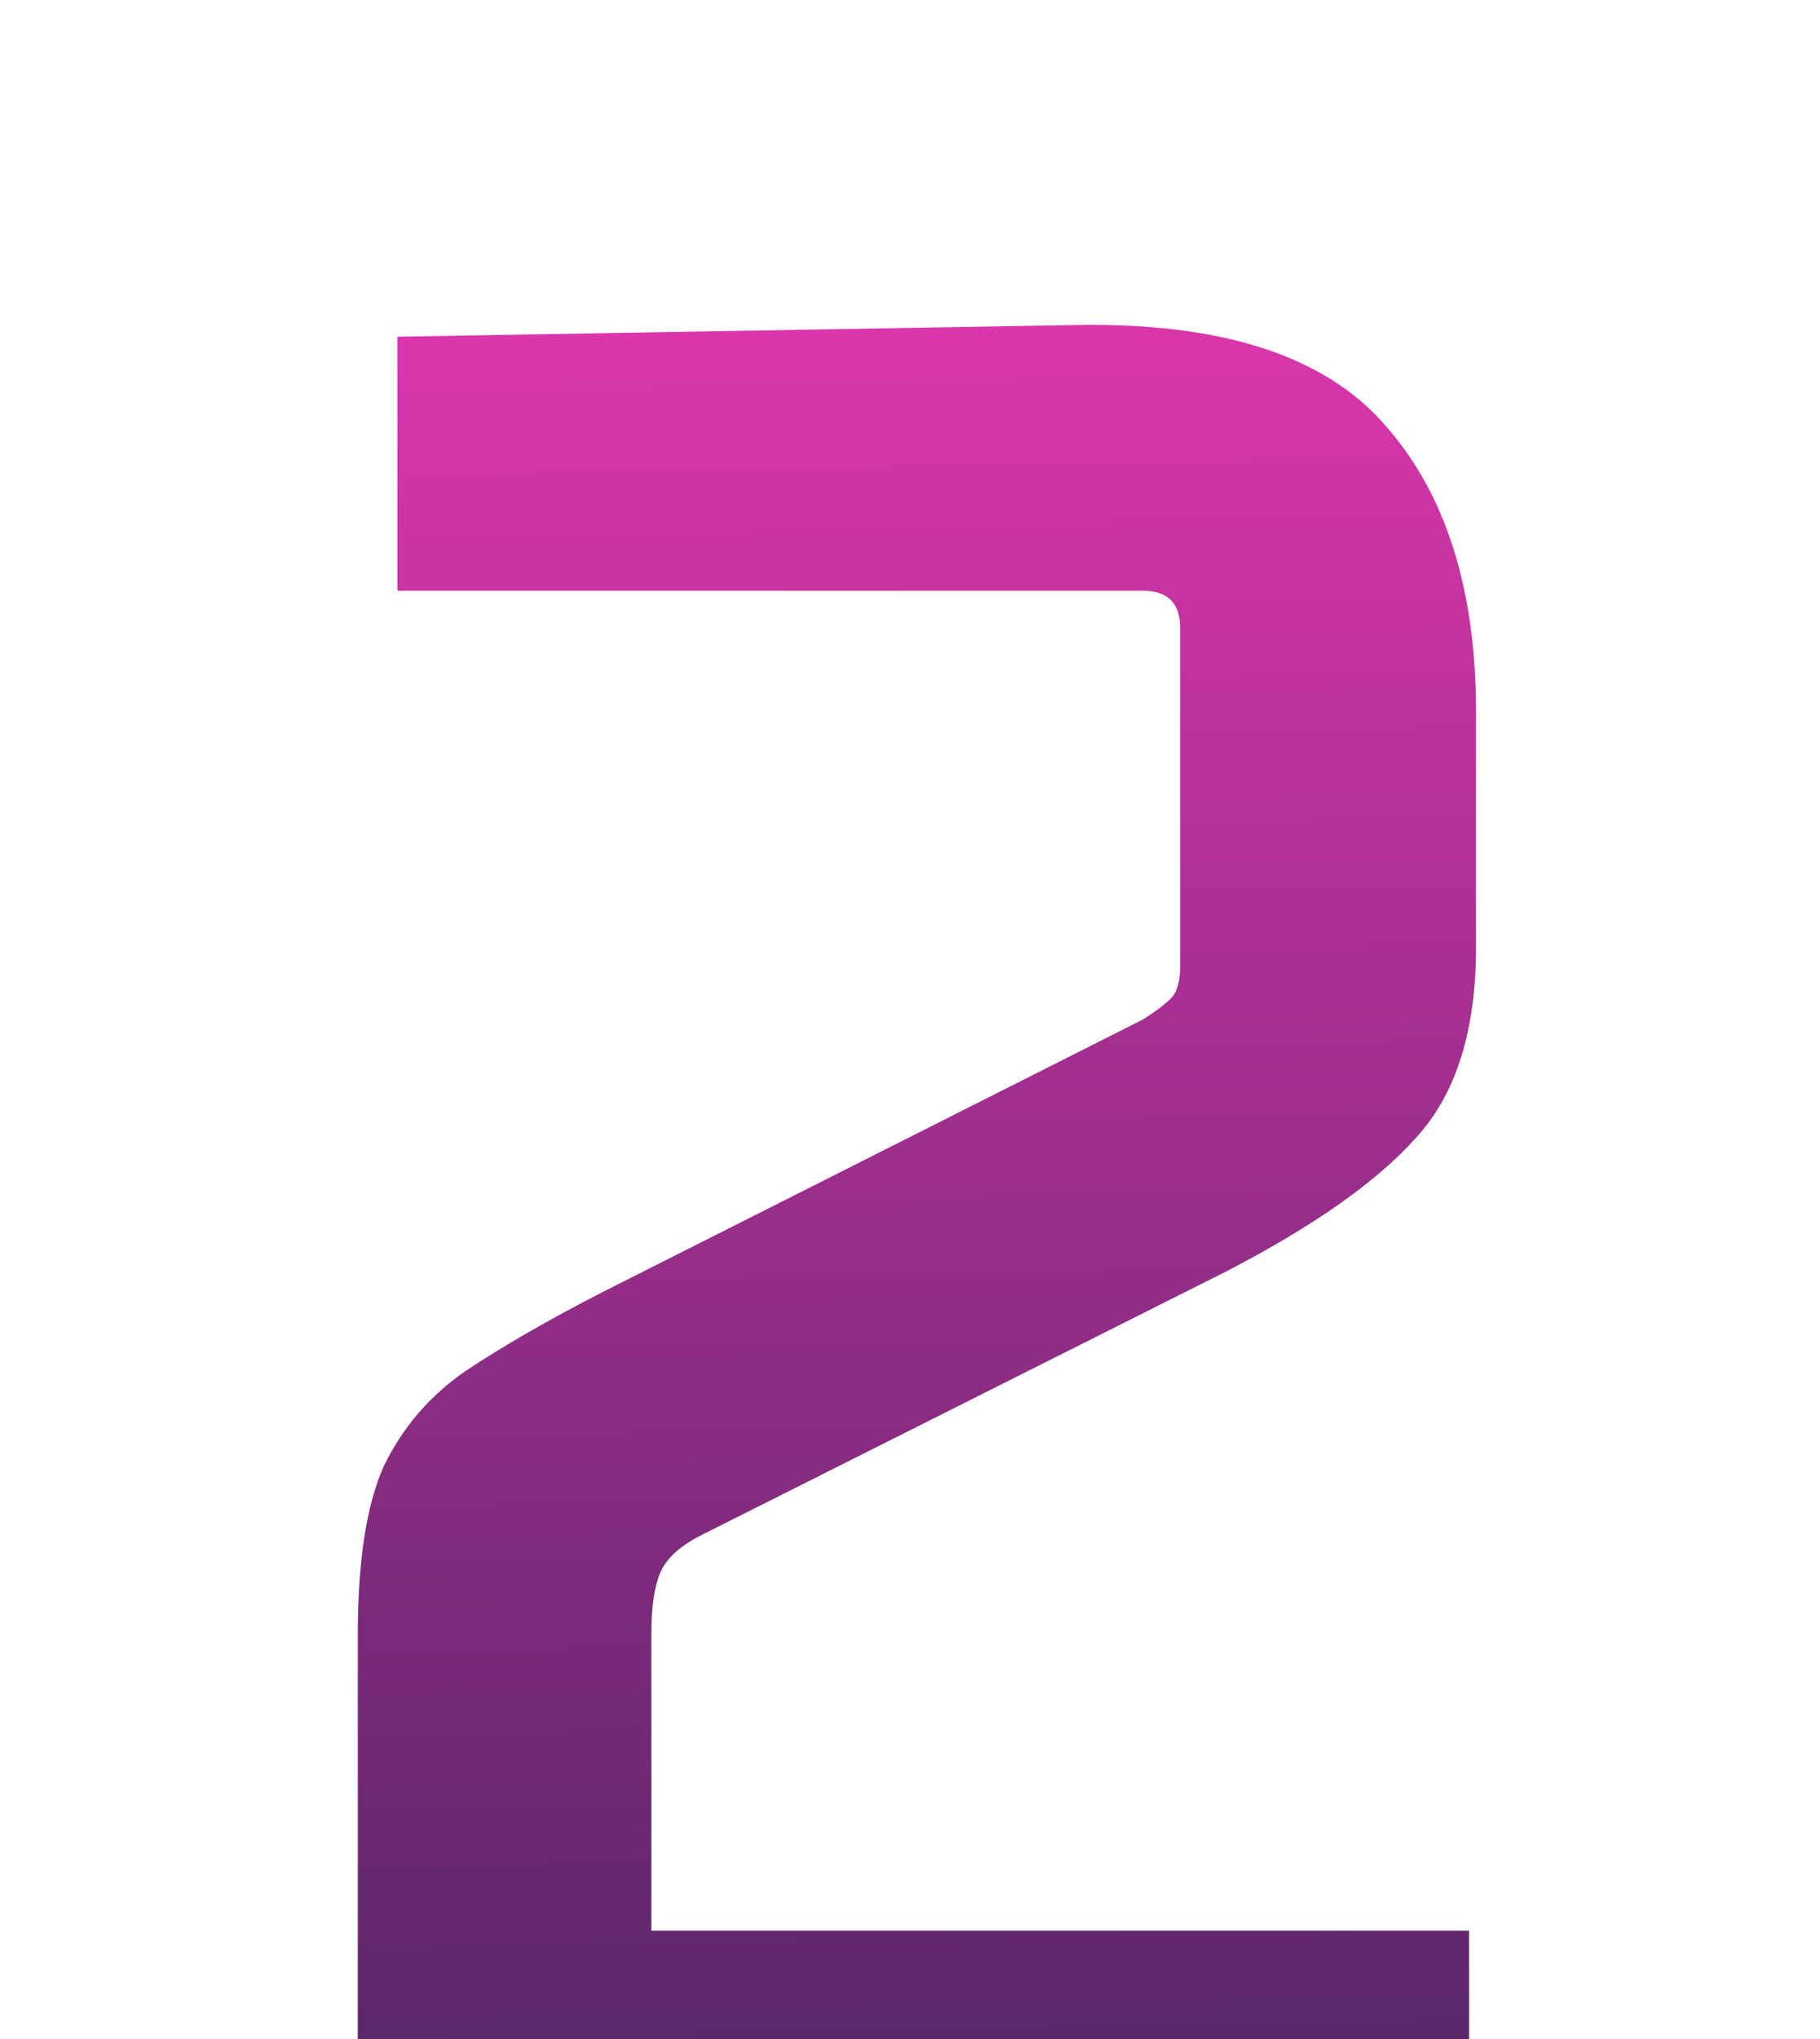 <svg width="25" height="28" viewBox="0 0 25 28" fill="none" xmlns="http://www.w3.org/2000/svg">
<g filter="url(#filter0_d_17_242)">
<path d="M8.275 13.744L15.699 10C15.869 9.893 15.997 9.797 16.083 9.712C16.168 9.627 16.211 9.477 16.211 9.264V4.624C16.211 4.283 16.04 4.112 15.699 4.112H5.459V0.624L14.739 0.464C16.765 0.421 18.195 0.88 19.027 1.84C19.859 2.779 20.275 4.091 20.275 5.776V9.008C20.275 10.16 19.997 11.035 19.443 11.632C18.909 12.229 18.045 12.837 16.851 13.456L9.651 17.072C9.352 17.221 9.16 17.392 9.075 17.584C8.989 17.776 8.947 18.064 8.947 18.448V22.512H20.179V26H4.915V18.448C4.915 17.445 5.032 16.677 5.267 16.144C5.523 15.611 5.896 15.173 6.387 14.832C6.899 14.491 7.528 14.128 8.275 13.744Z" fill="url(#paint0_linear_17_242)"/>
</g>
<defs>
<filter id="filter0_d_17_242" x="0.915" y="0.4" width="23.36" height="33.6" filterUnits="userSpaceOnUse" color-interpolation-filters="sRGB">
<feFlood flood-opacity="0" result="BackgroundImageFix"/>
<feColorMatrix in="SourceAlpha" type="matrix" values="0 0 0 0 0 0 0 0 0 0 0 0 0 0 0 0 0 0 127 0" result="hardAlpha"/>
<feOffset dy="4"/>
<feGaussianBlur stdDeviation="2"/>
<feComposite in2="hardAlpha" operator="out"/>
<feColorMatrix type="matrix" values="0 0 0 0 0 0 0 0 0 0 0 0 0 0 0 0 0 0 0.25 0"/>
<feBlend mode="normal" in2="BackgroundImageFix" result="effect1_dropShadow_17_242"/>
<feBlend mode="normal" in="SourceGraphic" in2="effect1_dropShadow_17_242" result="shape"/>
</filter>
<linearGradient id="paint0_linear_17_242" x1="12" y1="0.5" x2="12.5" y2="28" gradientUnits="userSpaceOnUse">
<stop stop-color="#DB36AC"/>
<stop offset="1" stop-color="#45245F"/>
</linearGradient>
</defs>
</svg>
